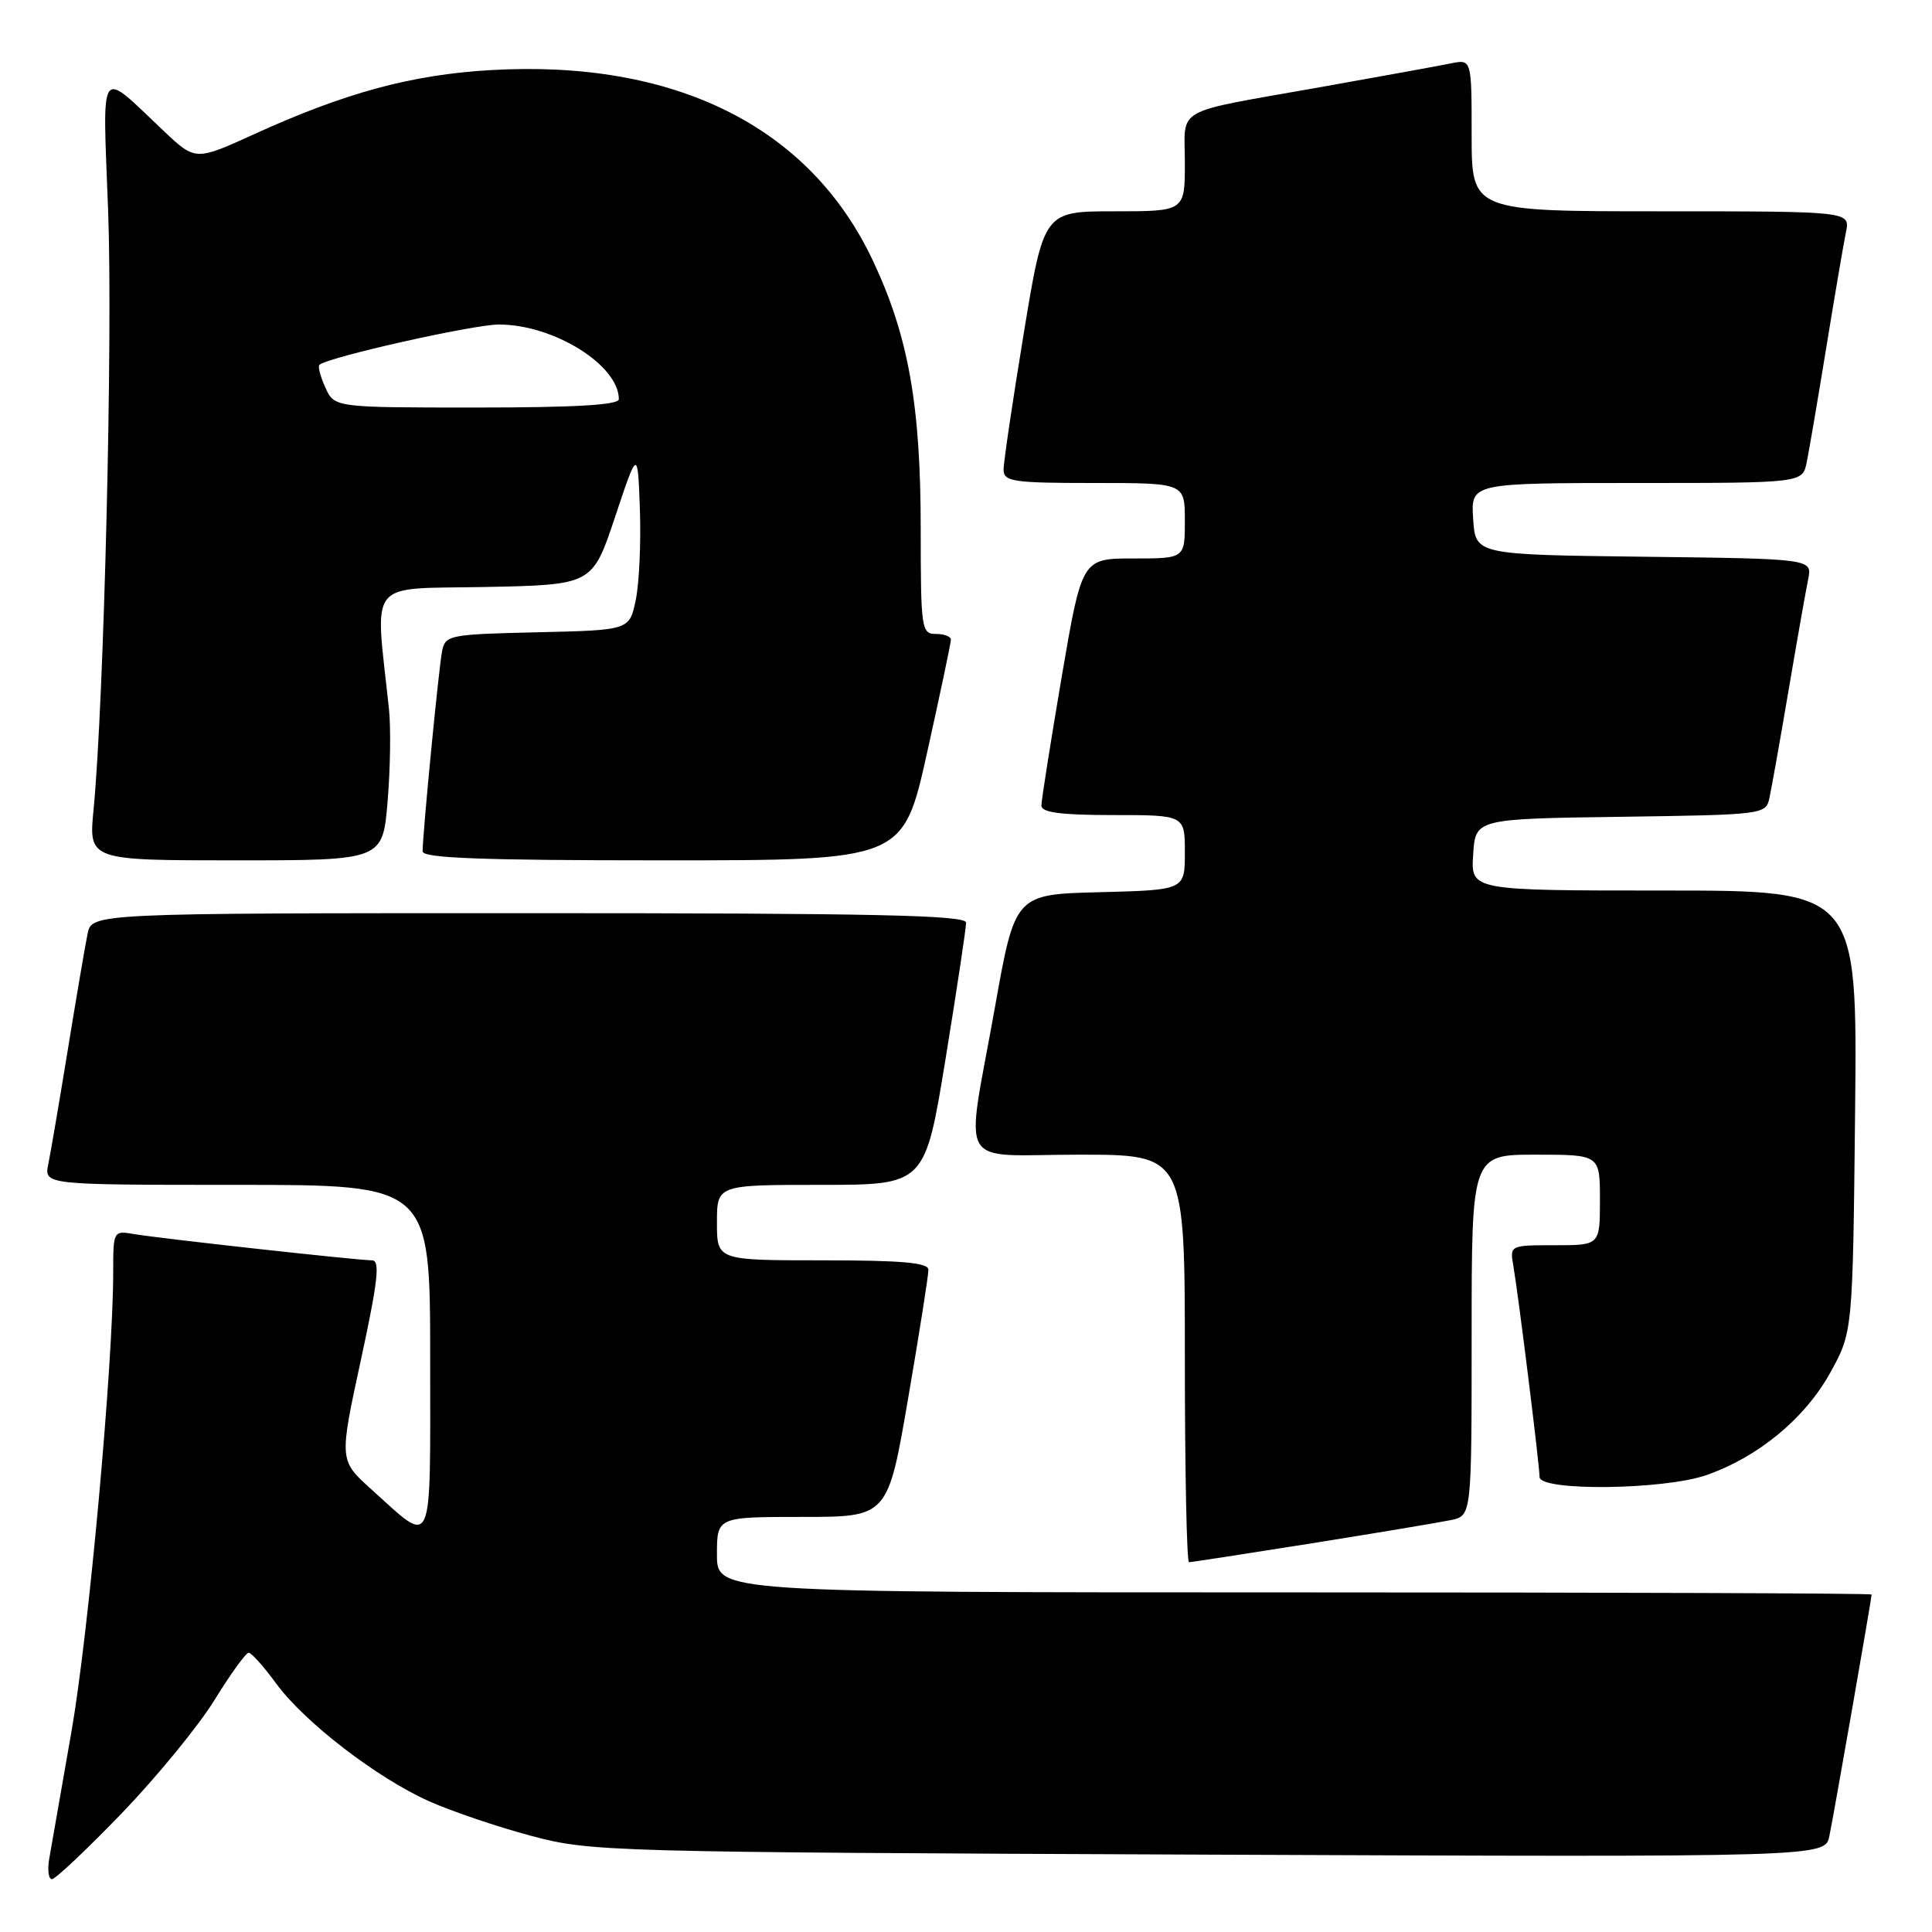 <?xml version="1.0" encoding="UTF-8" standalone="no"?>
<!DOCTYPE svg PUBLIC "-//W3C//DTD SVG 1.1//EN" "http://www.w3.org/Graphics/SVG/1.1/DTD/svg11.dtd" >
<svg xmlns="http://www.w3.org/2000/svg" xmlns:xlink="http://www.w3.org/1999/xlink" version="1.1" viewBox="0 0 256 256">
 <g >
 <path fill="currentColor"
d=" M 16.15 240.25 C 20.78 235.44 26.31 228.69 28.43 225.25 C 30.55 221.81 32.58 219.00 32.95 219.00 C 33.32 219.00 34.94 220.82 36.56 223.03 C 40.30 228.17 49.94 235.59 56.89 238.69 C 59.85 240.01 65.92 242.07 70.39 243.26 C 78.33 245.37 80.18 245.42 160.16 245.75 C 241.82 246.08 241.82 246.08 242.40 243.29 C 242.98 240.52 248.00 211.80 248.00 211.28 C 248.00 211.12 213.57 211.00 171.50 211.00 C 95.00 211.00 95.00 211.00 95.00 206.00 C 95.00 201.00 95.00 201.00 106.32 201.00 C 117.64 201.00 117.64 201.00 120.34 185.25 C 121.83 176.59 123.03 168.94 123.02 168.25 C 123.01 167.31 119.52 167.00 109.00 167.00 C 95.00 167.00 95.00 167.00 95.00 162.00 C 95.00 157.00 95.00 157.00 108.79 157.00 C 122.57 157.00 122.57 157.00 125.30 140.25 C 126.80 131.04 128.02 122.94 128.01 122.25 C 128.00 121.26 115.74 121.00 70.08 121.00 C 12.16 121.00 12.16 121.00 11.60 123.75 C 11.29 125.26 10.12 132.12 9.00 139.00 C 7.88 145.88 6.71 152.74 6.40 154.25 C 5.84 157.00 5.84 157.00 31.42 157.00 C 57.00 157.00 57.00 157.00 57.00 180.04 C 57.00 206.07 57.55 204.86 49.19 197.33 C 44.94 193.50 44.94 193.50 47.81 180.25 C 50.09 169.68 50.39 167.00 49.29 167.00 C 47.42 167.00 21.21 164.11 17.75 163.52 C 15.03 163.05 15.00 163.11 15.00 168.51 C 15.00 180.66 11.76 216.36 9.46 229.50 C 8.11 237.20 6.79 244.74 6.53 246.25 C 6.27 247.76 6.42 249.00 6.88 249.00 C 7.34 249.00 11.51 245.06 16.15 240.25 Z  M 173.80 204.50 C 182.44 203.12 190.74 201.73 192.25 201.42 C 195.00 200.84 195.00 200.84 195.00 176.92 C 195.00 153.00 195.00 153.00 203.50 153.00 C 212.00 153.00 212.00 153.00 212.00 159.00 C 212.00 165.00 212.00 165.00 206.03 165.00 C 200.06 165.00 200.05 165.00 200.53 167.75 C 201.20 171.65 204.00 194.16 204.00 195.71 C 204.00 197.61 220.39 197.43 226.07 195.47 C 232.94 193.09 239.15 187.97 242.50 181.92 C 245.50 176.50 245.50 176.50 245.81 147.25 C 246.11 118.00 246.11 118.00 220.50 118.00 C 194.89 118.00 194.89 118.00 195.20 113.25 C 195.50 108.50 195.50 108.50 214.74 108.23 C 233.72 107.96 233.98 107.93 234.46 105.73 C 234.73 104.50 235.87 98.10 236.99 91.50 C 238.11 84.90 239.28 78.27 239.59 76.77 C 240.15 74.04 240.15 74.04 217.83 73.77 C 195.50 73.50 195.50 73.50 195.20 68.75 C 194.89 64.00 194.89 64.00 216.87 64.00 C 238.84 64.00 238.84 64.00 239.40 61.25 C 239.71 59.74 240.88 52.88 242.00 46.00 C 243.12 39.12 244.29 32.26 244.60 30.75 C 245.16 28.00 245.16 28.00 220.08 28.00 C 195.00 28.00 195.00 28.00 195.00 17.92 C 195.00 7.84 195.00 7.84 192.25 8.40 C 190.74 8.71 182.97 10.12 175.00 11.54 C 155.15 15.07 157.00 14.04 157.00 21.57 C 157.00 28.00 157.00 28.00 147.65 28.00 C 138.31 28.00 138.31 28.00 135.64 44.25 C 134.17 53.19 132.97 61.29 132.98 62.25 C 133.00 63.82 134.25 64.00 145.00 64.00 C 157.00 64.00 157.00 64.00 157.00 69.00 C 157.00 74.00 157.00 74.00 150.18 74.00 C 143.36 74.00 143.36 74.00 140.67 89.75 C 139.20 98.41 137.99 106.06 137.99 106.75 C 138.00 107.66 140.57 108.00 147.50 108.00 C 157.00 108.00 157.00 108.00 157.00 112.97 C 157.00 117.93 157.00 117.93 145.75 118.22 C 134.50 118.50 134.50 118.50 131.83 133.50 C 127.91 155.45 126.50 153.00 143.00 153.00 C 157.00 153.00 157.00 153.00 157.00 180.00 C 157.00 194.85 157.25 207.00 157.55 207.00 C 157.86 207.00 165.17 205.87 173.80 204.50 Z  M 51.36 106.19 C 51.72 101.90 51.80 96.39 51.54 93.94 C 49.68 76.48 48.42 78.09 64.24 77.78 C 78.50 77.50 78.50 77.50 81.50 68.50 C 84.50 59.50 84.50 59.50 84.79 67.50 C 84.94 71.90 84.70 77.30 84.24 79.50 C 83.41 83.50 83.41 83.50 71.22 83.78 C 59.53 84.05 59.00 84.15 58.58 86.28 C 58.14 88.46 56.00 110.48 56.00 112.81 C 56.00 113.71 63.87 114.00 87.83 114.00 C 119.67 114.00 119.67 114.00 122.84 99.75 C 124.58 91.91 126.01 85.16 126.00 84.75 C 126.00 84.34 125.10 84.00 124.00 84.00 C 122.10 84.00 122.00 83.33 122.00 70.07 C 122.00 53.67 120.36 44.48 115.64 34.49 C 107.26 16.75 89.41 7.87 65.00 9.29 C 54.53 9.90 45.75 12.28 33.70 17.77 C 25.90 21.32 25.90 21.32 21.70 17.36 C 12.95 9.09 13.59 8.17 14.33 28.00 C 14.96 44.71 13.78 92.98 12.40 107.25 C 11.74 114.00 11.74 114.00 31.23 114.00 C 50.71 114.00 50.71 114.00 51.36 106.19 Z  M 43.12 51.37 C 42.46 49.92 42.10 48.57 42.32 48.35 C 43.31 47.36 62.68 43.00 66.11 43.00 C 73.37 43.00 82.00 48.38 82.00 52.90 C 82.00 53.66 76.15 54.00 63.16 54.00 C 44.32 54.00 44.32 54.00 43.12 51.37 Z "/>
</g>
</svg>